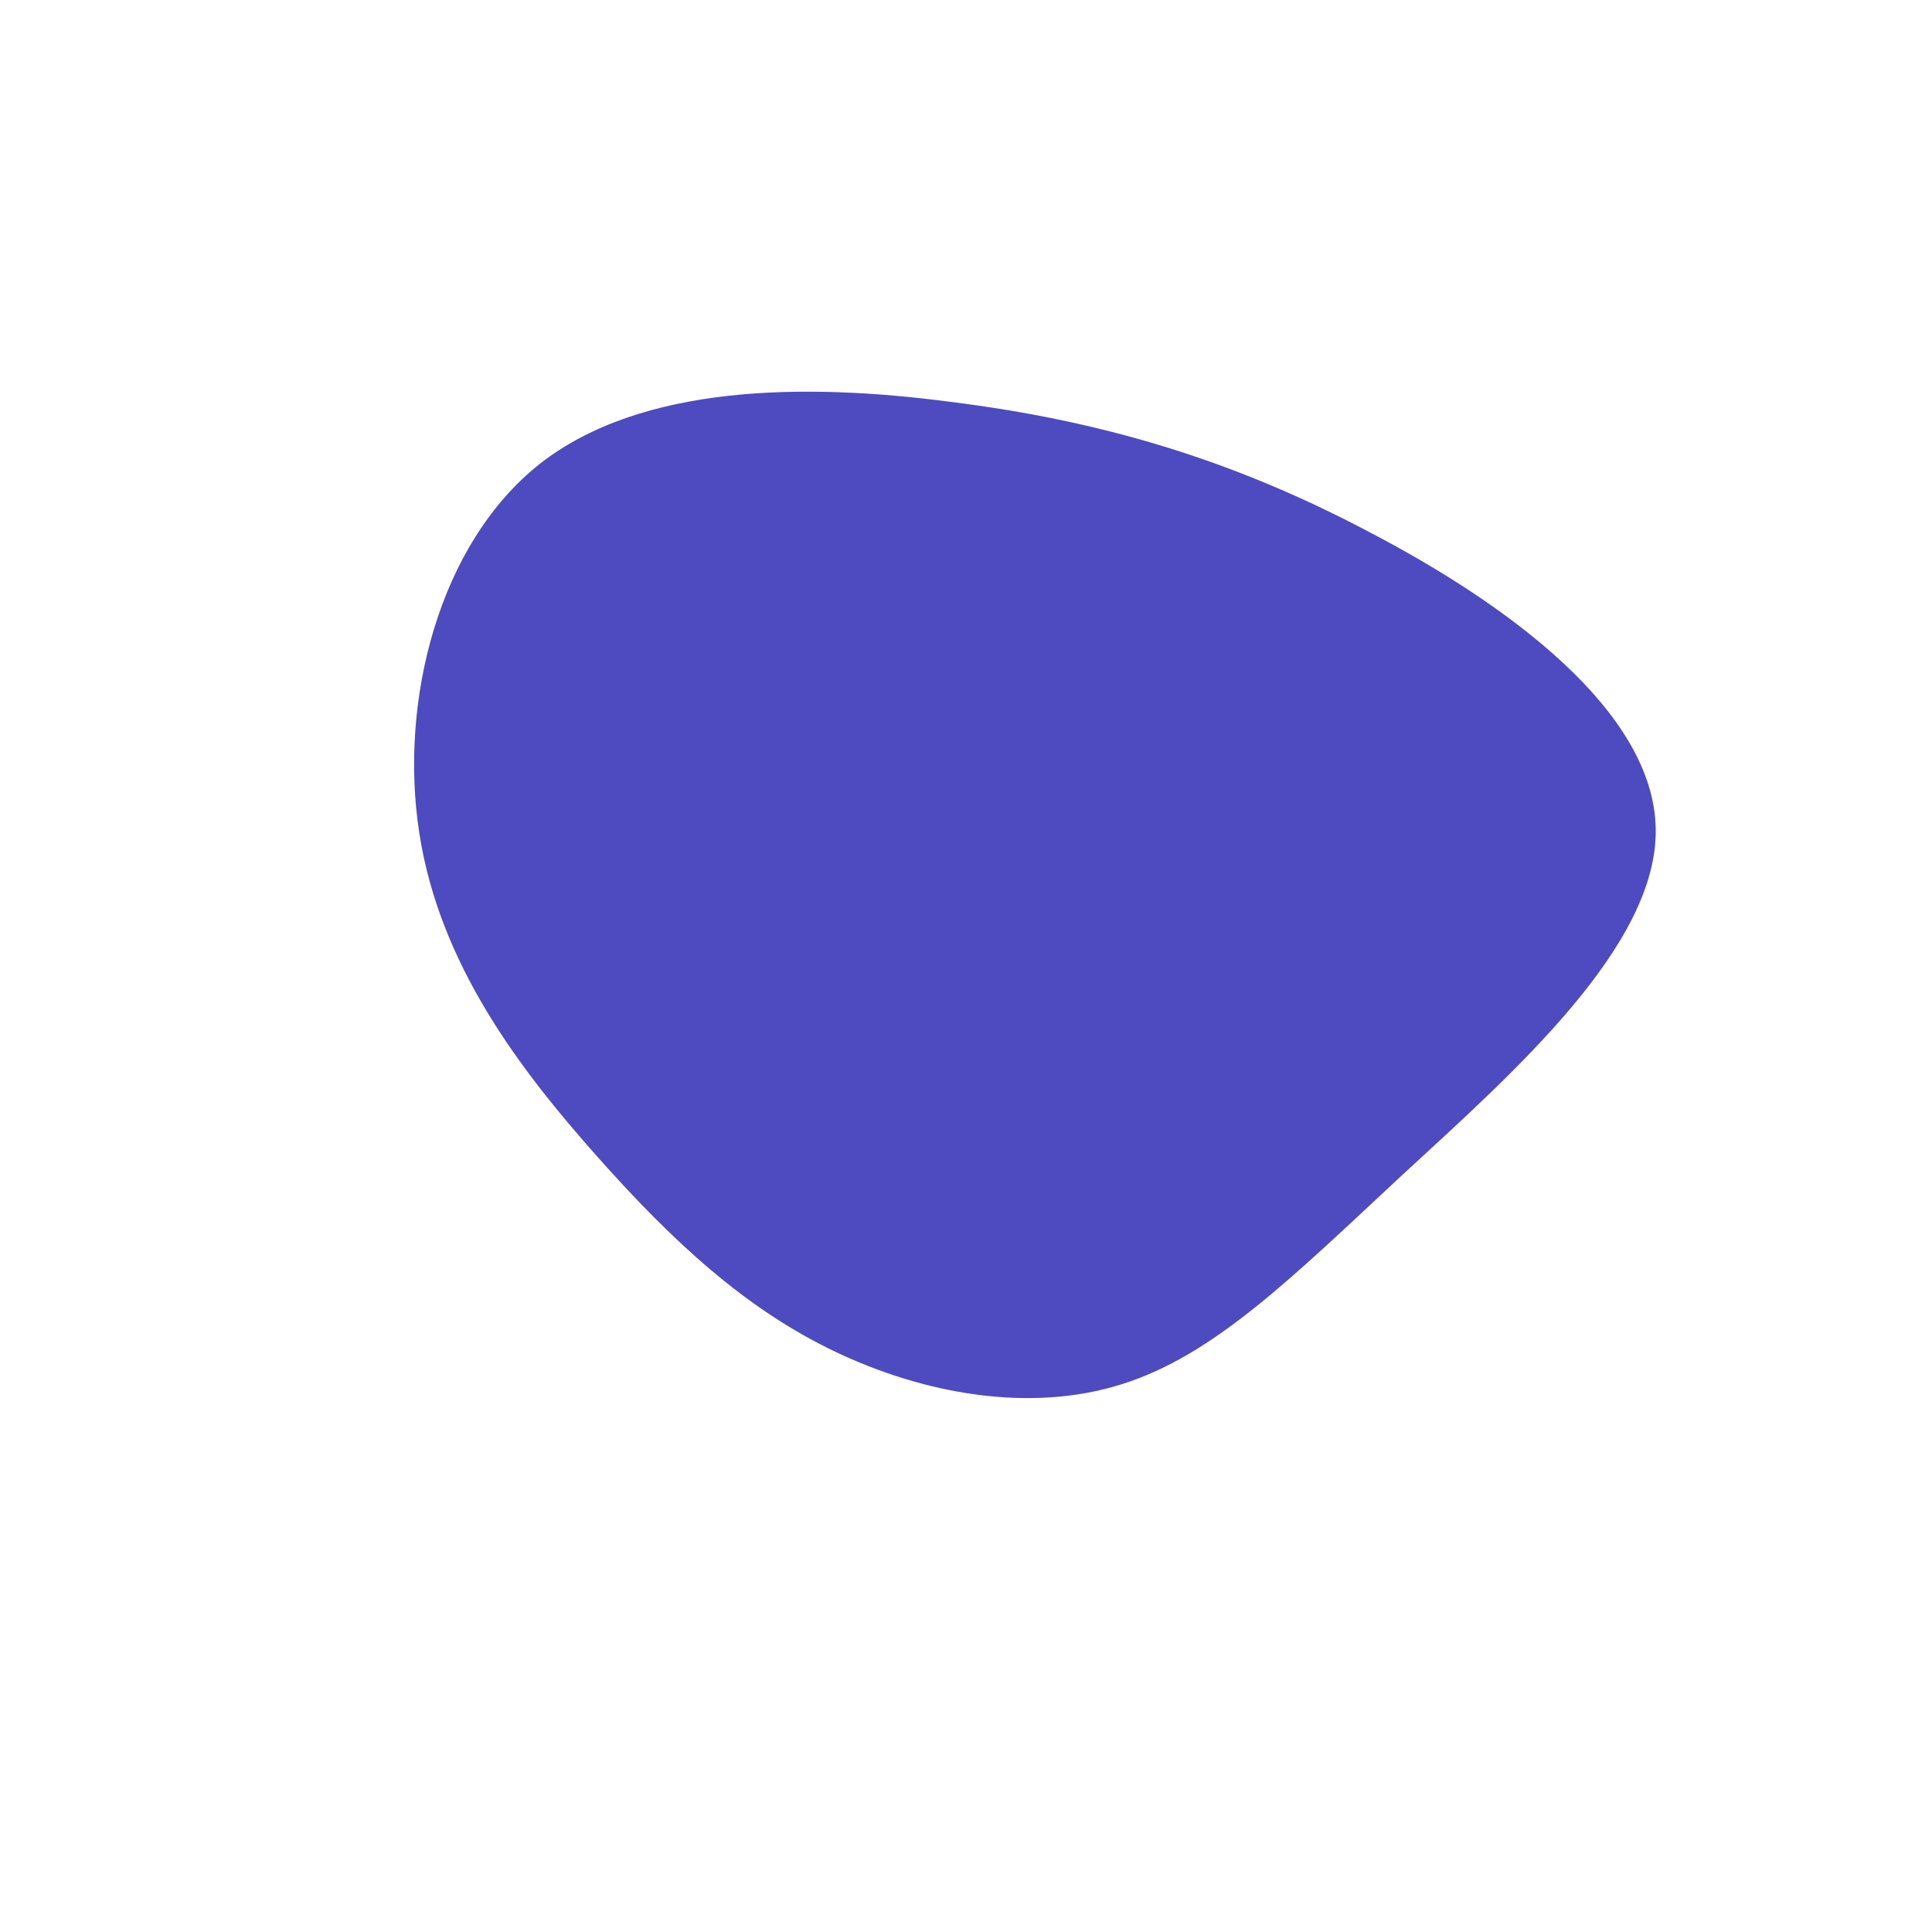 <?xml version="1.0" standalone="no"?>
<svg viewBox="0 0 200 200" xmlns="http://www.w3.org/2000/svg">
  <path fill="#4E4ABF" d="M41.6,-45C56,-37.5,71.2,-26.4,71.4,-14.2C71.6,-2.1,56.7,11,45.2,21.6C33.8,32.2,25.7,40.3,16.1,43.3C6.6,46.3,-4.4,44.3,-13.6,39.9C-22.8,35.5,-30.3,28.6,-38.2,19.7C-46.1,10.8,-54.5,-0.1,-56.6,-13.8C-58.7,-27.4,-54.6,-43.7,-44.1,-52C-33.6,-60.2,-16.8,-60.4,-1.6,-58.4C13.6,-56.5,27.2,-52.6,41.6,-45Z" transform="translate(100 100)" />
</svg>
